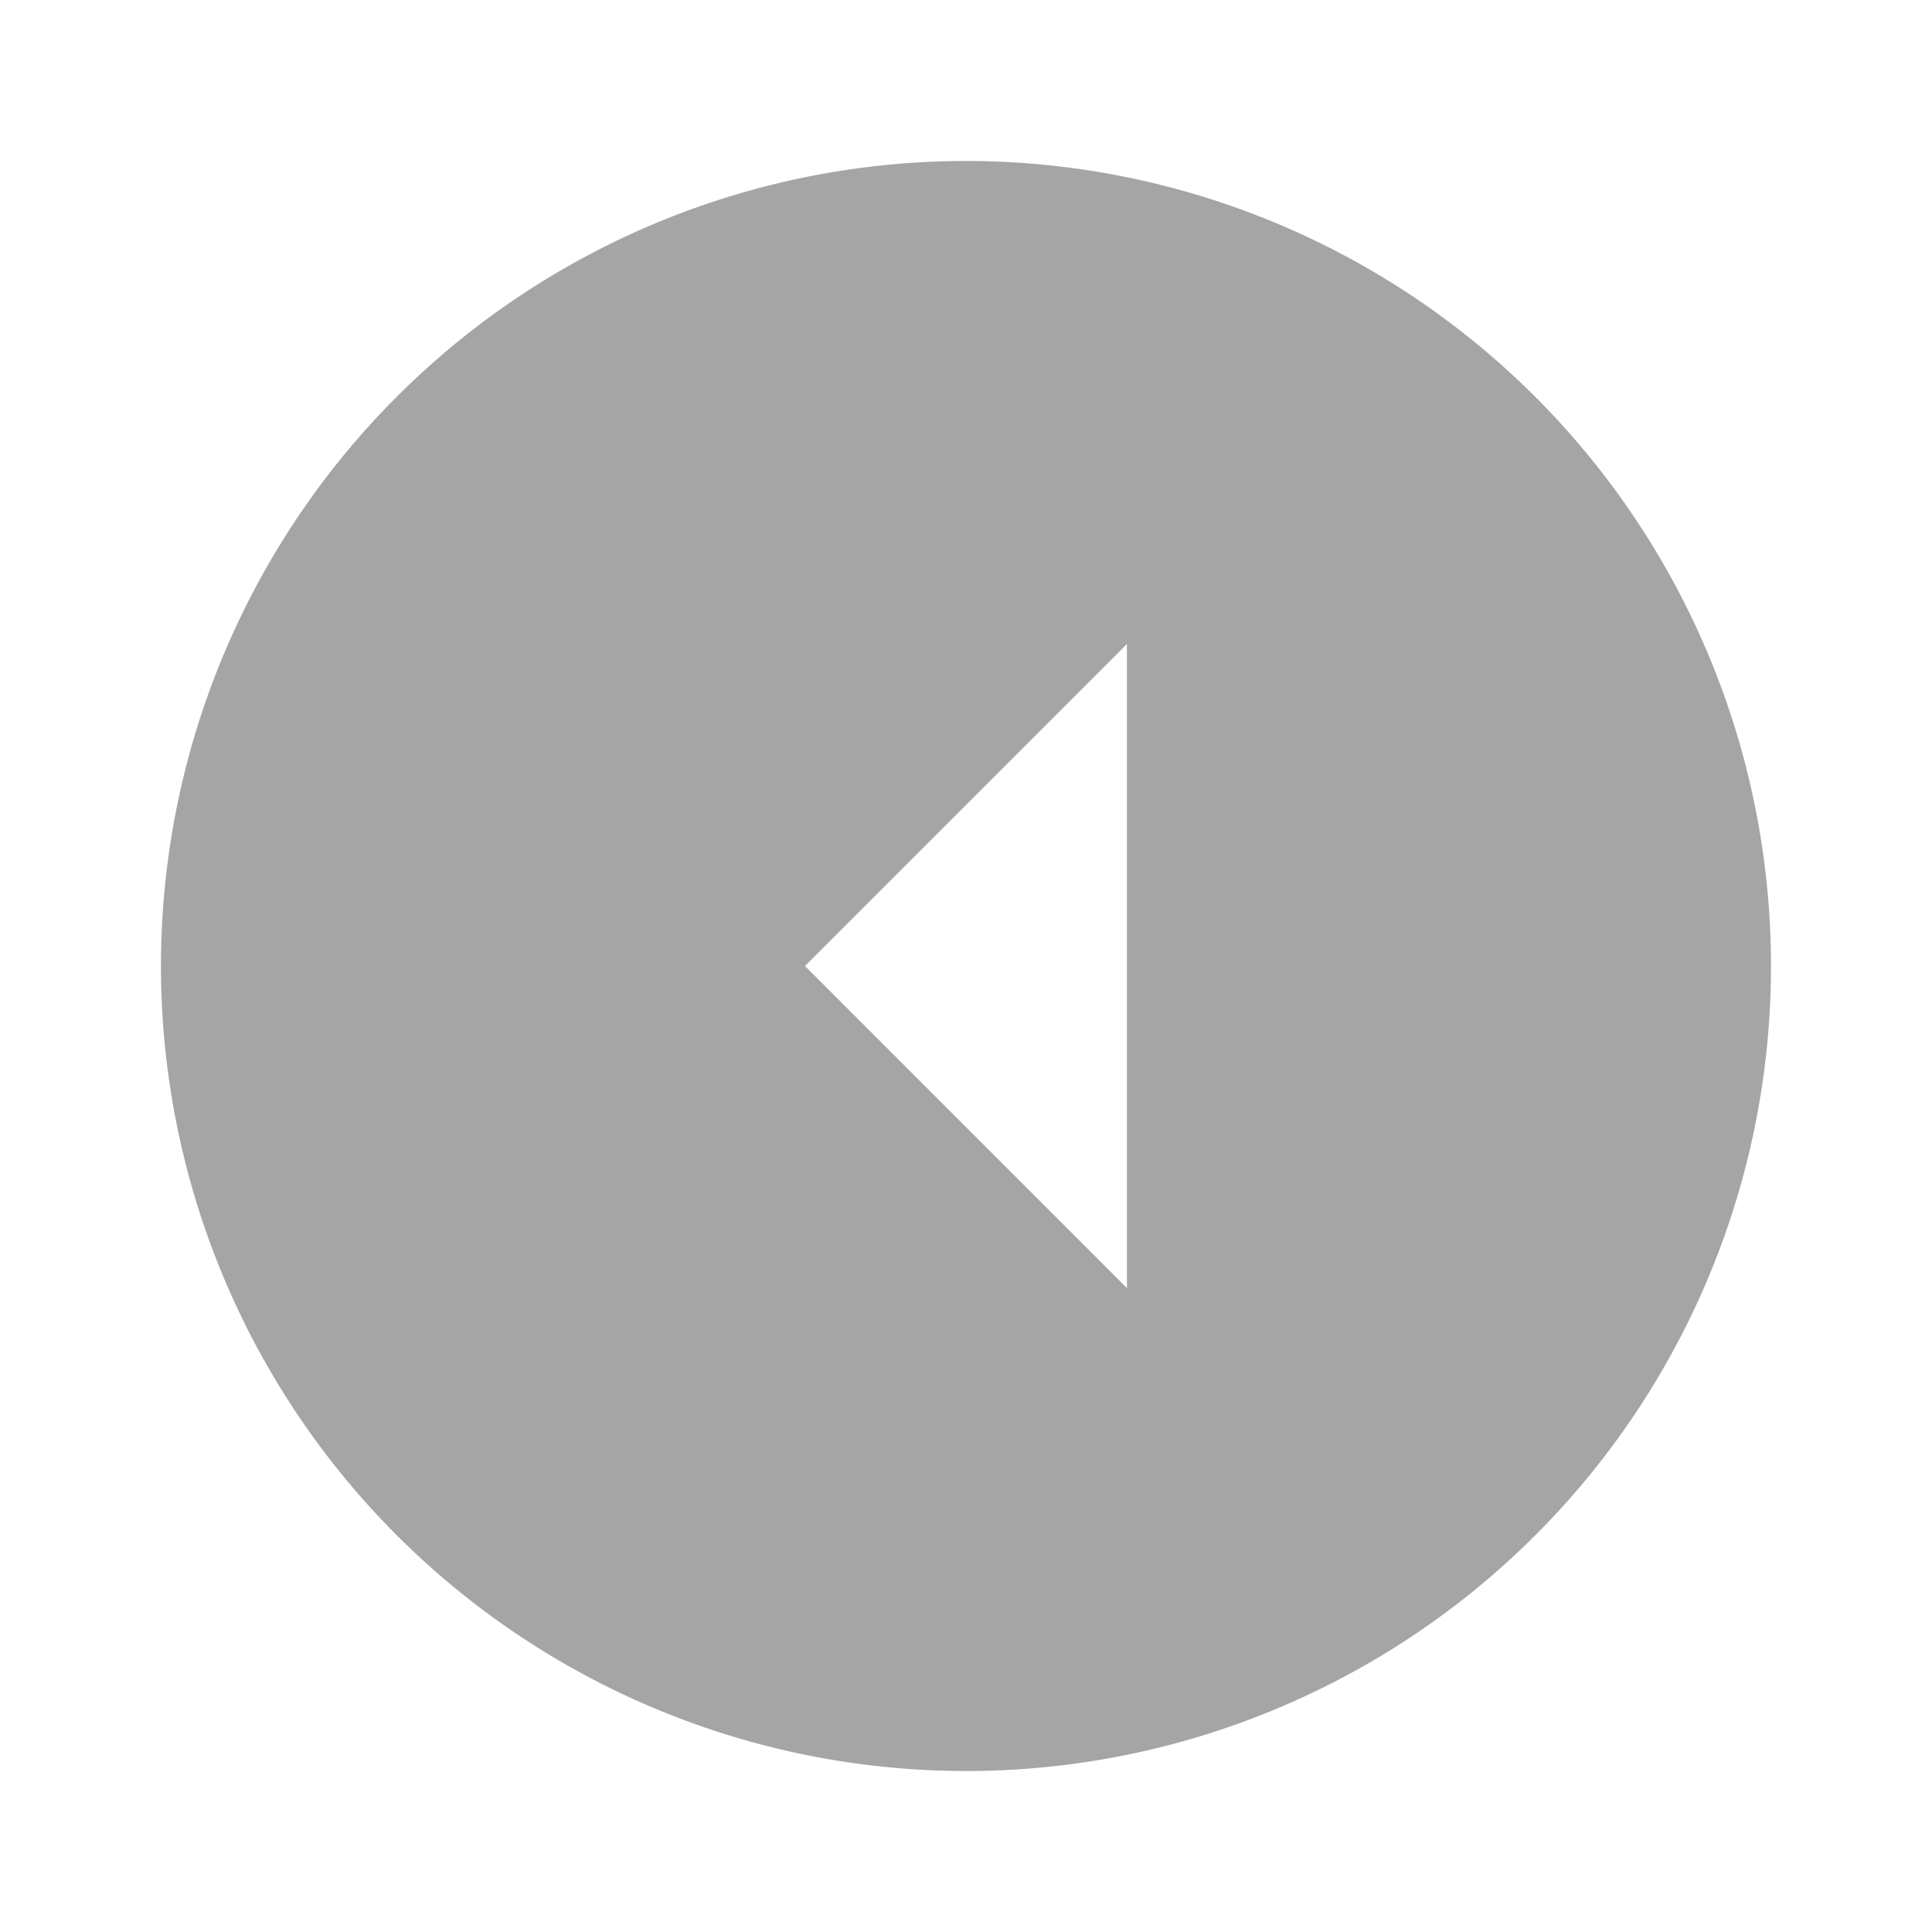 <svg xmlns="http://www.w3.org/2000/svg" width="72.294" height="72.294" viewBox="0 0 72.294 72.294"><defs><style>.a{fill:none;}.b{fill:#a5a5a5;}</style></defs><g transform="translate(72.294) rotate(90)"><path class="a" d="M0,0H72.294V72.294H0Z"/><path class="b" d="M34.123,4A30.123,30.123,0,1,0,64.245,34.123,30.114,30.114,0,0,0,34.123,4Zm0,36.147L22.074,28.1h24.1Z" transform="translate(2.025 2.025)"/></g></svg>